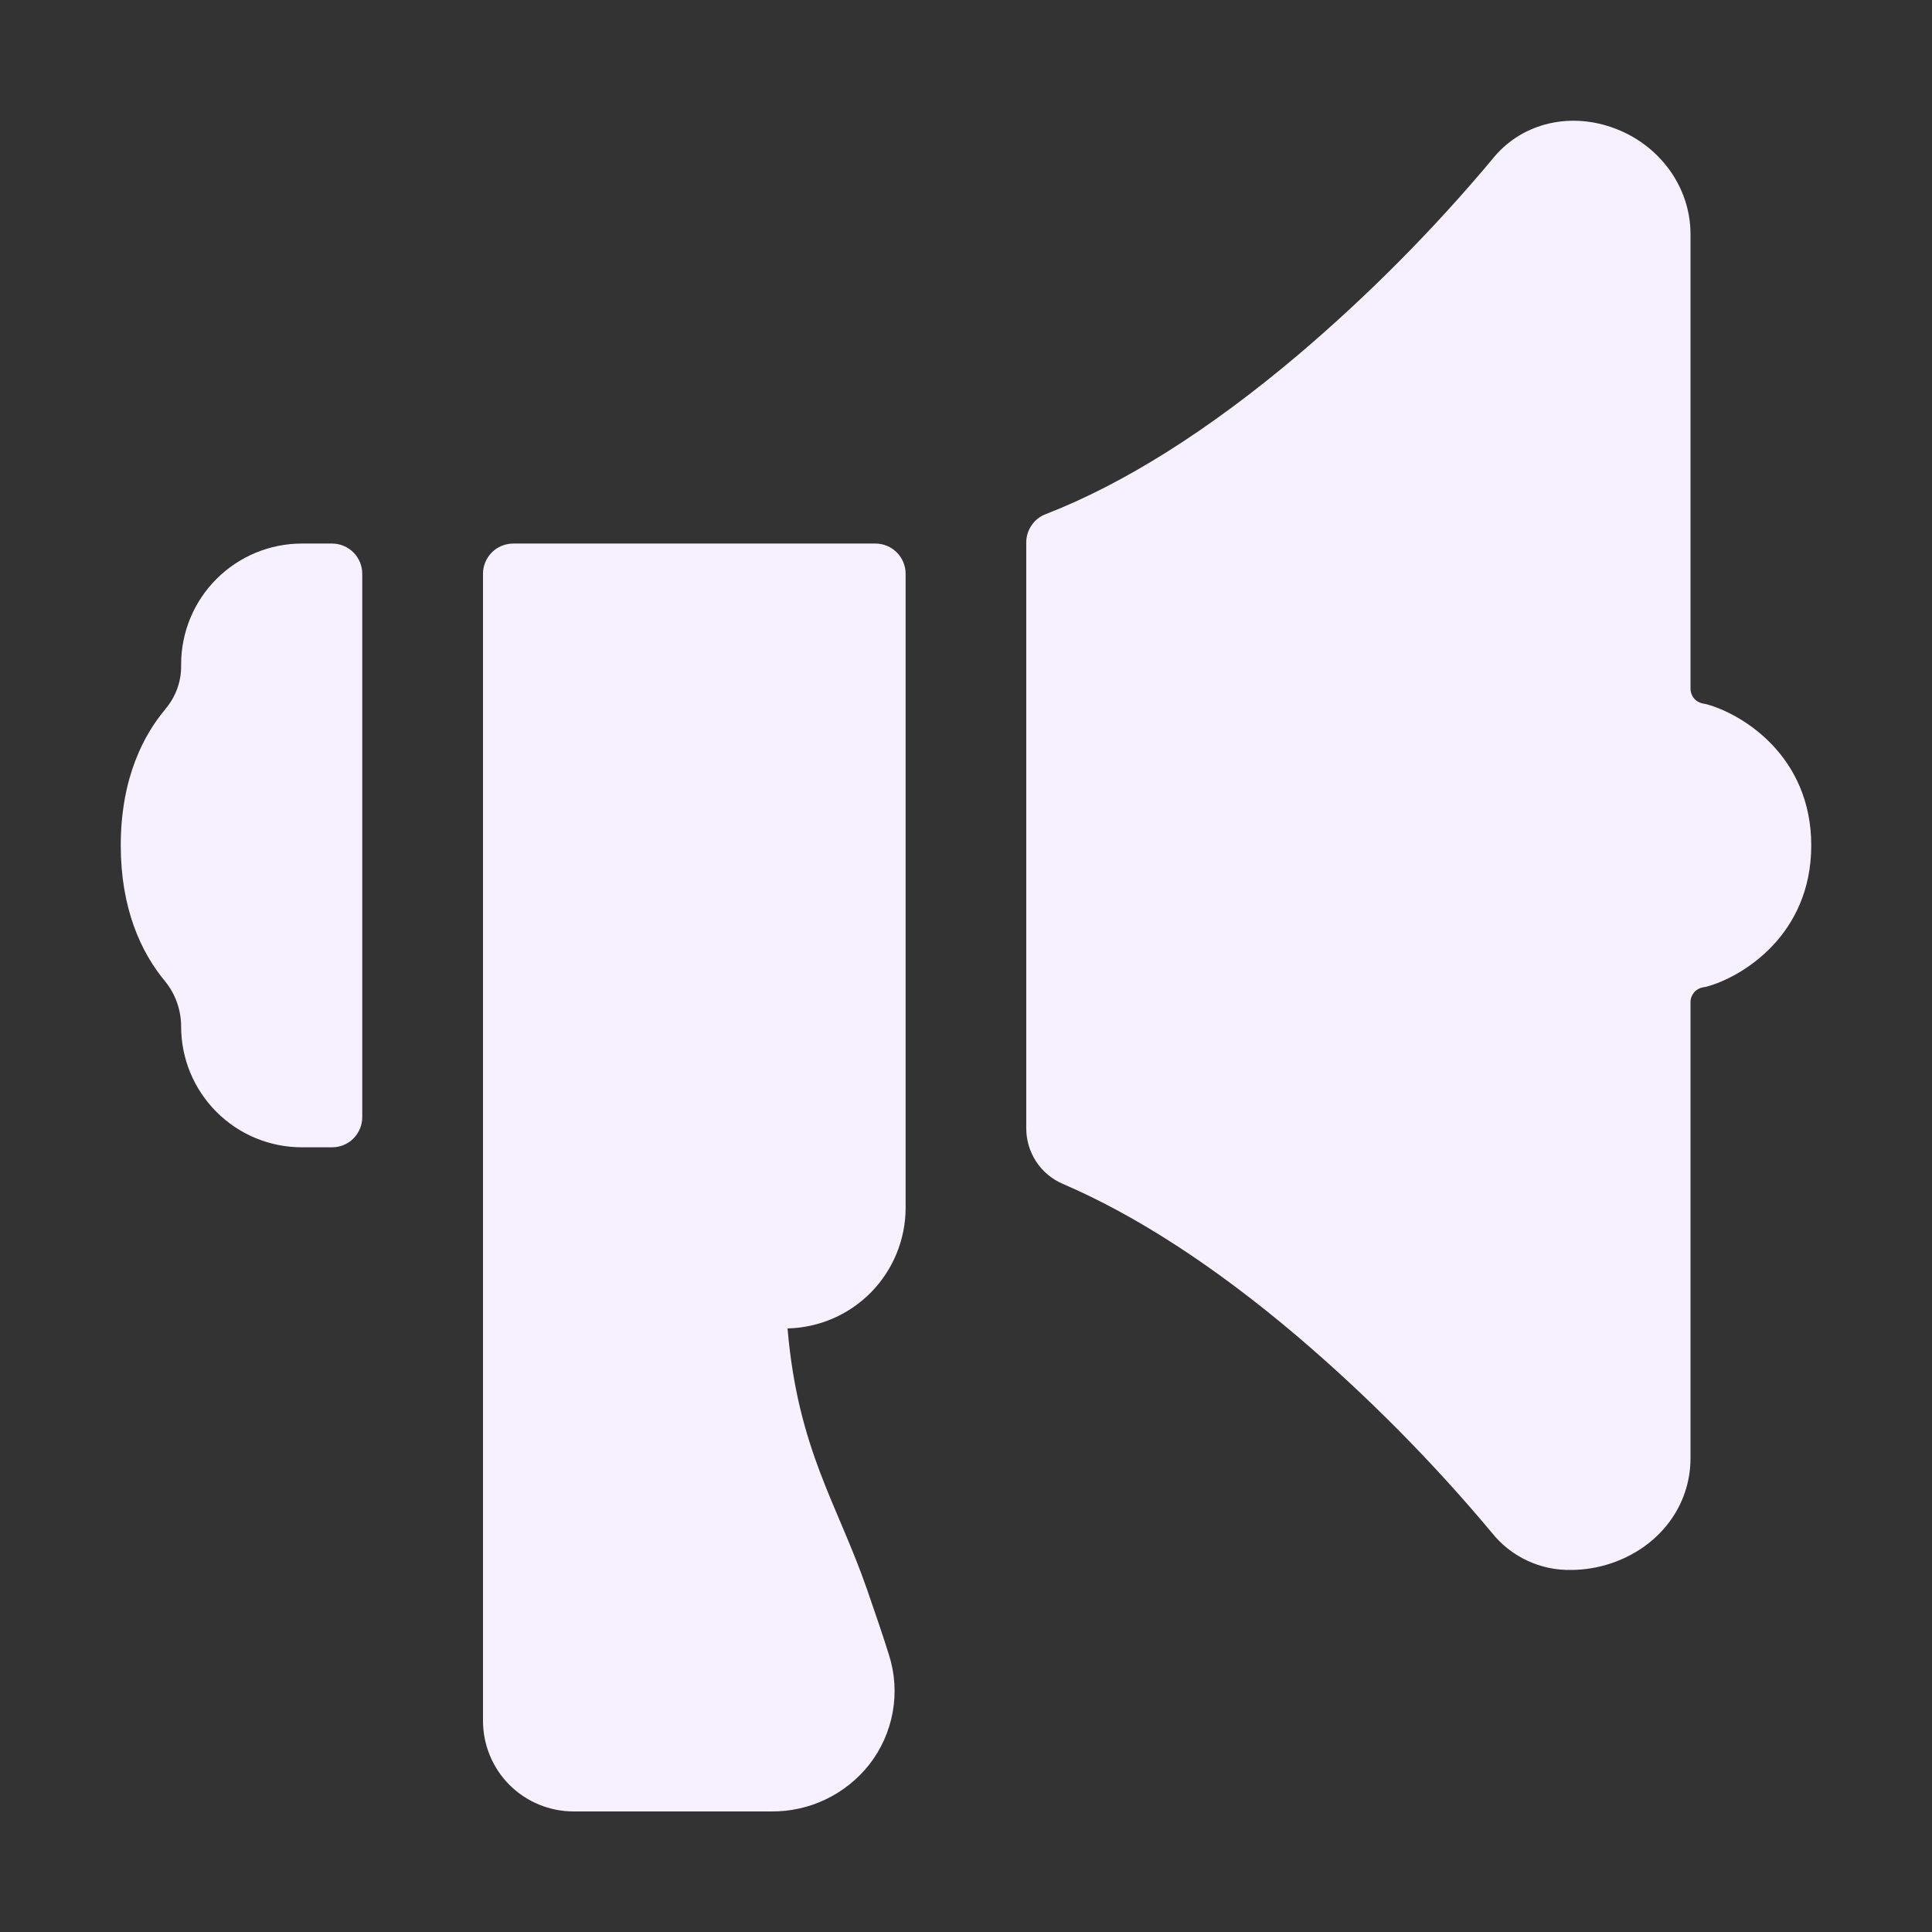 <svg width="32" height="32" viewBox="0 0 32 32" fill="none" xmlns="http://www.w3.org/2000/svg">
<rect x="0" y="0" width="32" height="32" fill="#333333" stroke="none"/>
<path d="M3 11.003V11.044C2.999 11.302 2.905 11.551 2.737 11.746V11.749C2.4 12.148 2 12.862 2 14.003C2 15.038 2.331 15.768 2.73 16.248C2.905 16.46 3 16.728 3 17.003C3 17.534 3.211 18.042 3.586 18.417C3.961 18.793 4.47 19.003 5 19.003H5.5C5.633 19.003 5.76 18.951 5.854 18.857C5.947 18.763 6 18.636 6 18.503V9.503C6 9.371 5.947 9.243 5.854 9.15C5.76 9.056 5.633 9.003 5.5 9.003H5C4.47 9.003 3.961 9.214 3.586 9.589C3.211 9.964 3 10.473 3 11.003ZM28.261 11.663L28.203 11.652C28.146 11.641 28.094 11.611 28.057 11.566C28.02 11.521 28 11.464 28 11.406V3.878C28 3.088 27.476 2.378 26.694 2.108C25.949 1.851 25.173 2.061 24.714 2.641C23.738 3.807 22.666 4.887 21.508 5.872C20.031 7.122 18.617 8.013 17.32 8.516C17.225 8.552 17.144 8.616 17.087 8.7C17.029 8.783 16.998 8.882 16.998 8.983V18.691C16.998 18.886 17.056 19.077 17.163 19.241C17.271 19.404 17.424 19.532 17.604 19.609C18.812 20.127 20.119 20.973 21.479 22.126C22.646 23.12 23.726 24.21 24.709 25.386C24.866 25.584 25.067 25.742 25.296 25.849C25.525 25.956 25.775 26.009 26.027 26.003C26.249 26.002 26.47 25.965 26.68 25.895C27.482 25.628 28 24.944 28 24.153V16.599C28 16.54 28.021 16.483 28.059 16.438C28.097 16.393 28.15 16.363 28.208 16.353L28.261 16.344C28.863 16.181 30 15.483 30 14.003C30 12.524 28.863 11.826 28.261 11.663ZM15 20.003V9.503C15 9.371 14.947 9.243 14.854 9.15C14.76 9.056 14.633 9.003 14.5 9.003H8.5C8.367 9.003 8.24 9.056 8.146 9.15C8.053 9.243 8 9.371 8 9.503V28.503C8 28.901 8.158 29.283 8.439 29.564C8.721 29.845 9.102 30.003 9.5 30.003H12.778C13.09 30.006 13.398 29.937 13.679 29.802C13.96 29.667 14.206 29.47 14.399 29.225C14.596 28.972 14.729 28.674 14.786 28.358C14.843 28.041 14.822 27.716 14.724 27.41C14.623 27.086 14.498 26.722 14.364 26.335C13.869 24.904 13.217 24.018 13.044 22.003C13.566 21.991 14.064 21.776 14.43 21.402C14.795 21.028 15 20.526 15 20.003Z" fill="#F7F0FF"/>
</svg>
